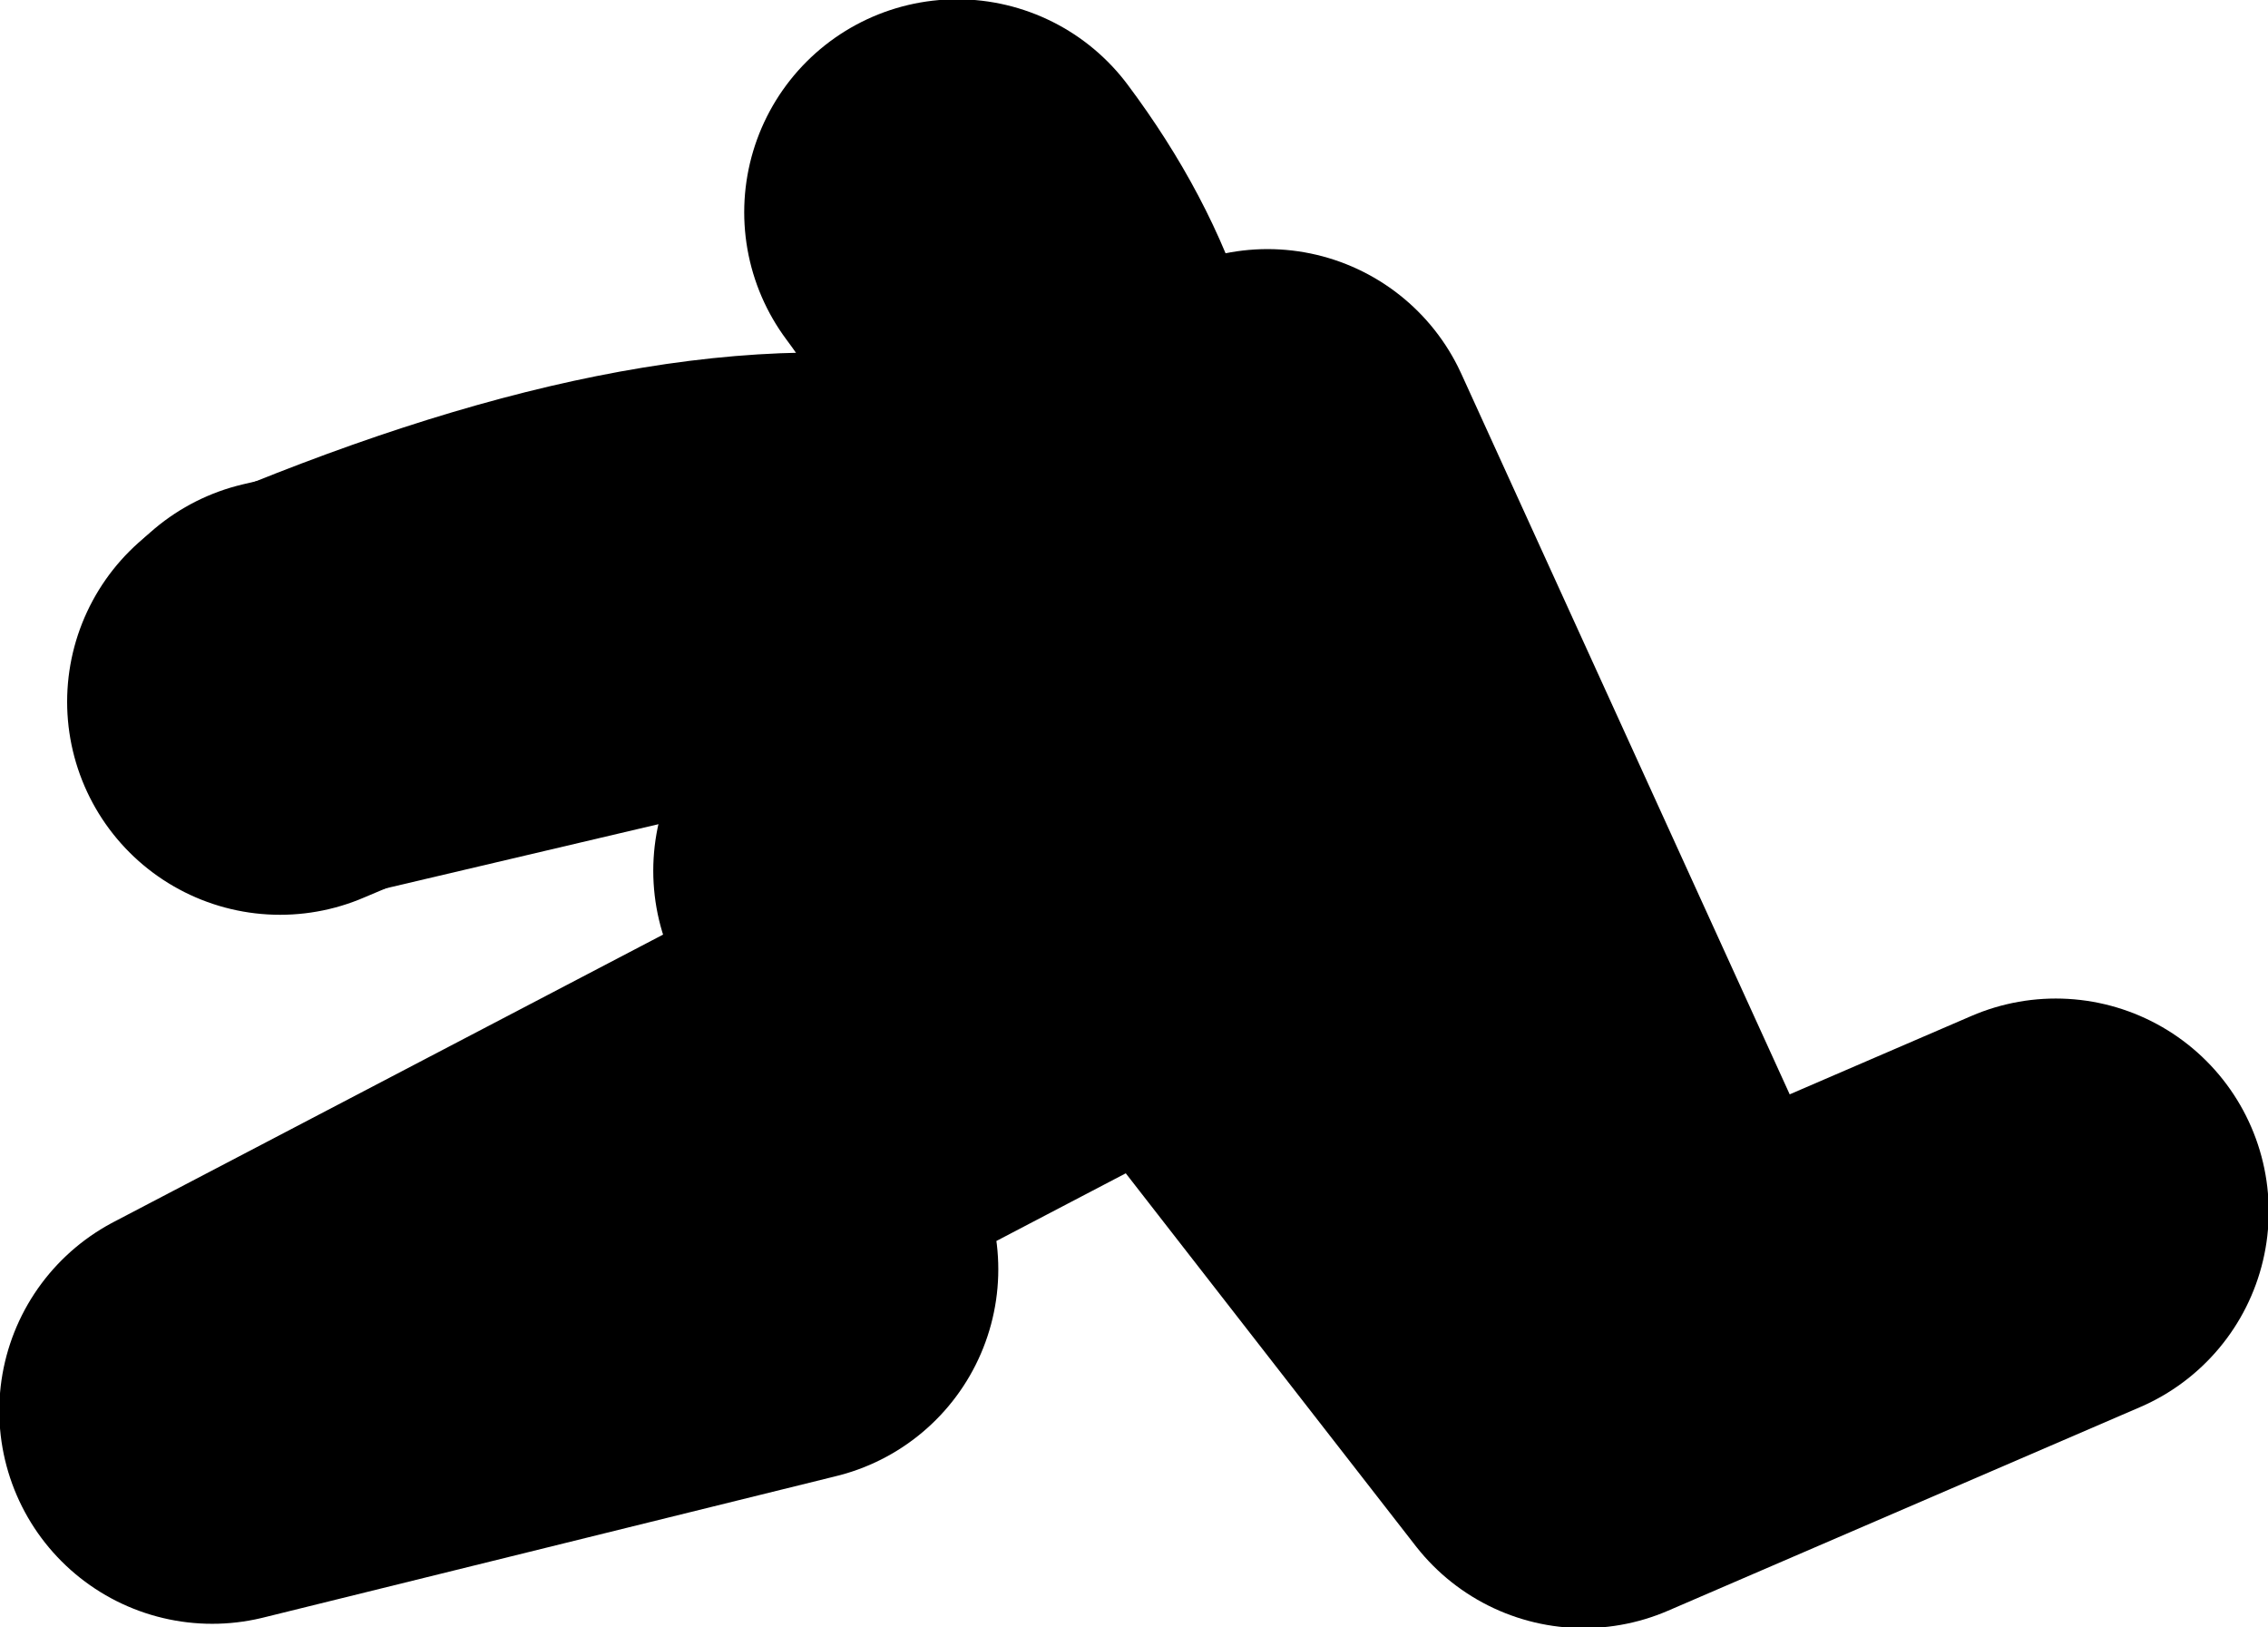 <?xml version="1.0" encoding="UTF-8" standalone="no"?>
<svg xmlns:xlink="http://www.w3.org/1999/xlink" height="56.35px" width="78.55px" xmlns="http://www.w3.org/2000/svg">
  <g transform="matrix(1.0, 0.0, 0.0, 1.0, 41.25, -138.65)">
    <path d="M0.45 170.75 L13.6 187.65 29.95 180.6" fill="none" stroke="#000000" stroke-linecap="round" stroke-linejoin="round" stroke-width="14.75"/>
    <path d="M-31.55 162.95 Q-4.05 151.2 2.05 168.7 L-33.9 187.5 -14.05 182.6" fill="none" stroke="#000000" stroke-linecap="round" stroke-linejoin="round" stroke-width="14.75"/>
    <path d="M-31.15 162.6 L2.65 154.65 15.55 182.95" fill="none" stroke="#000000" stroke-linecap="round" stroke-linejoin="round" stroke-width="14.75"/>
    <path d="M-8.1 146.0 Q0.5 157.5 -11.25 168.8" fill="none" stroke="#000000" stroke-linecap="round" stroke-linejoin="round" stroke-width="14.75"/>
  </g>
</svg>
